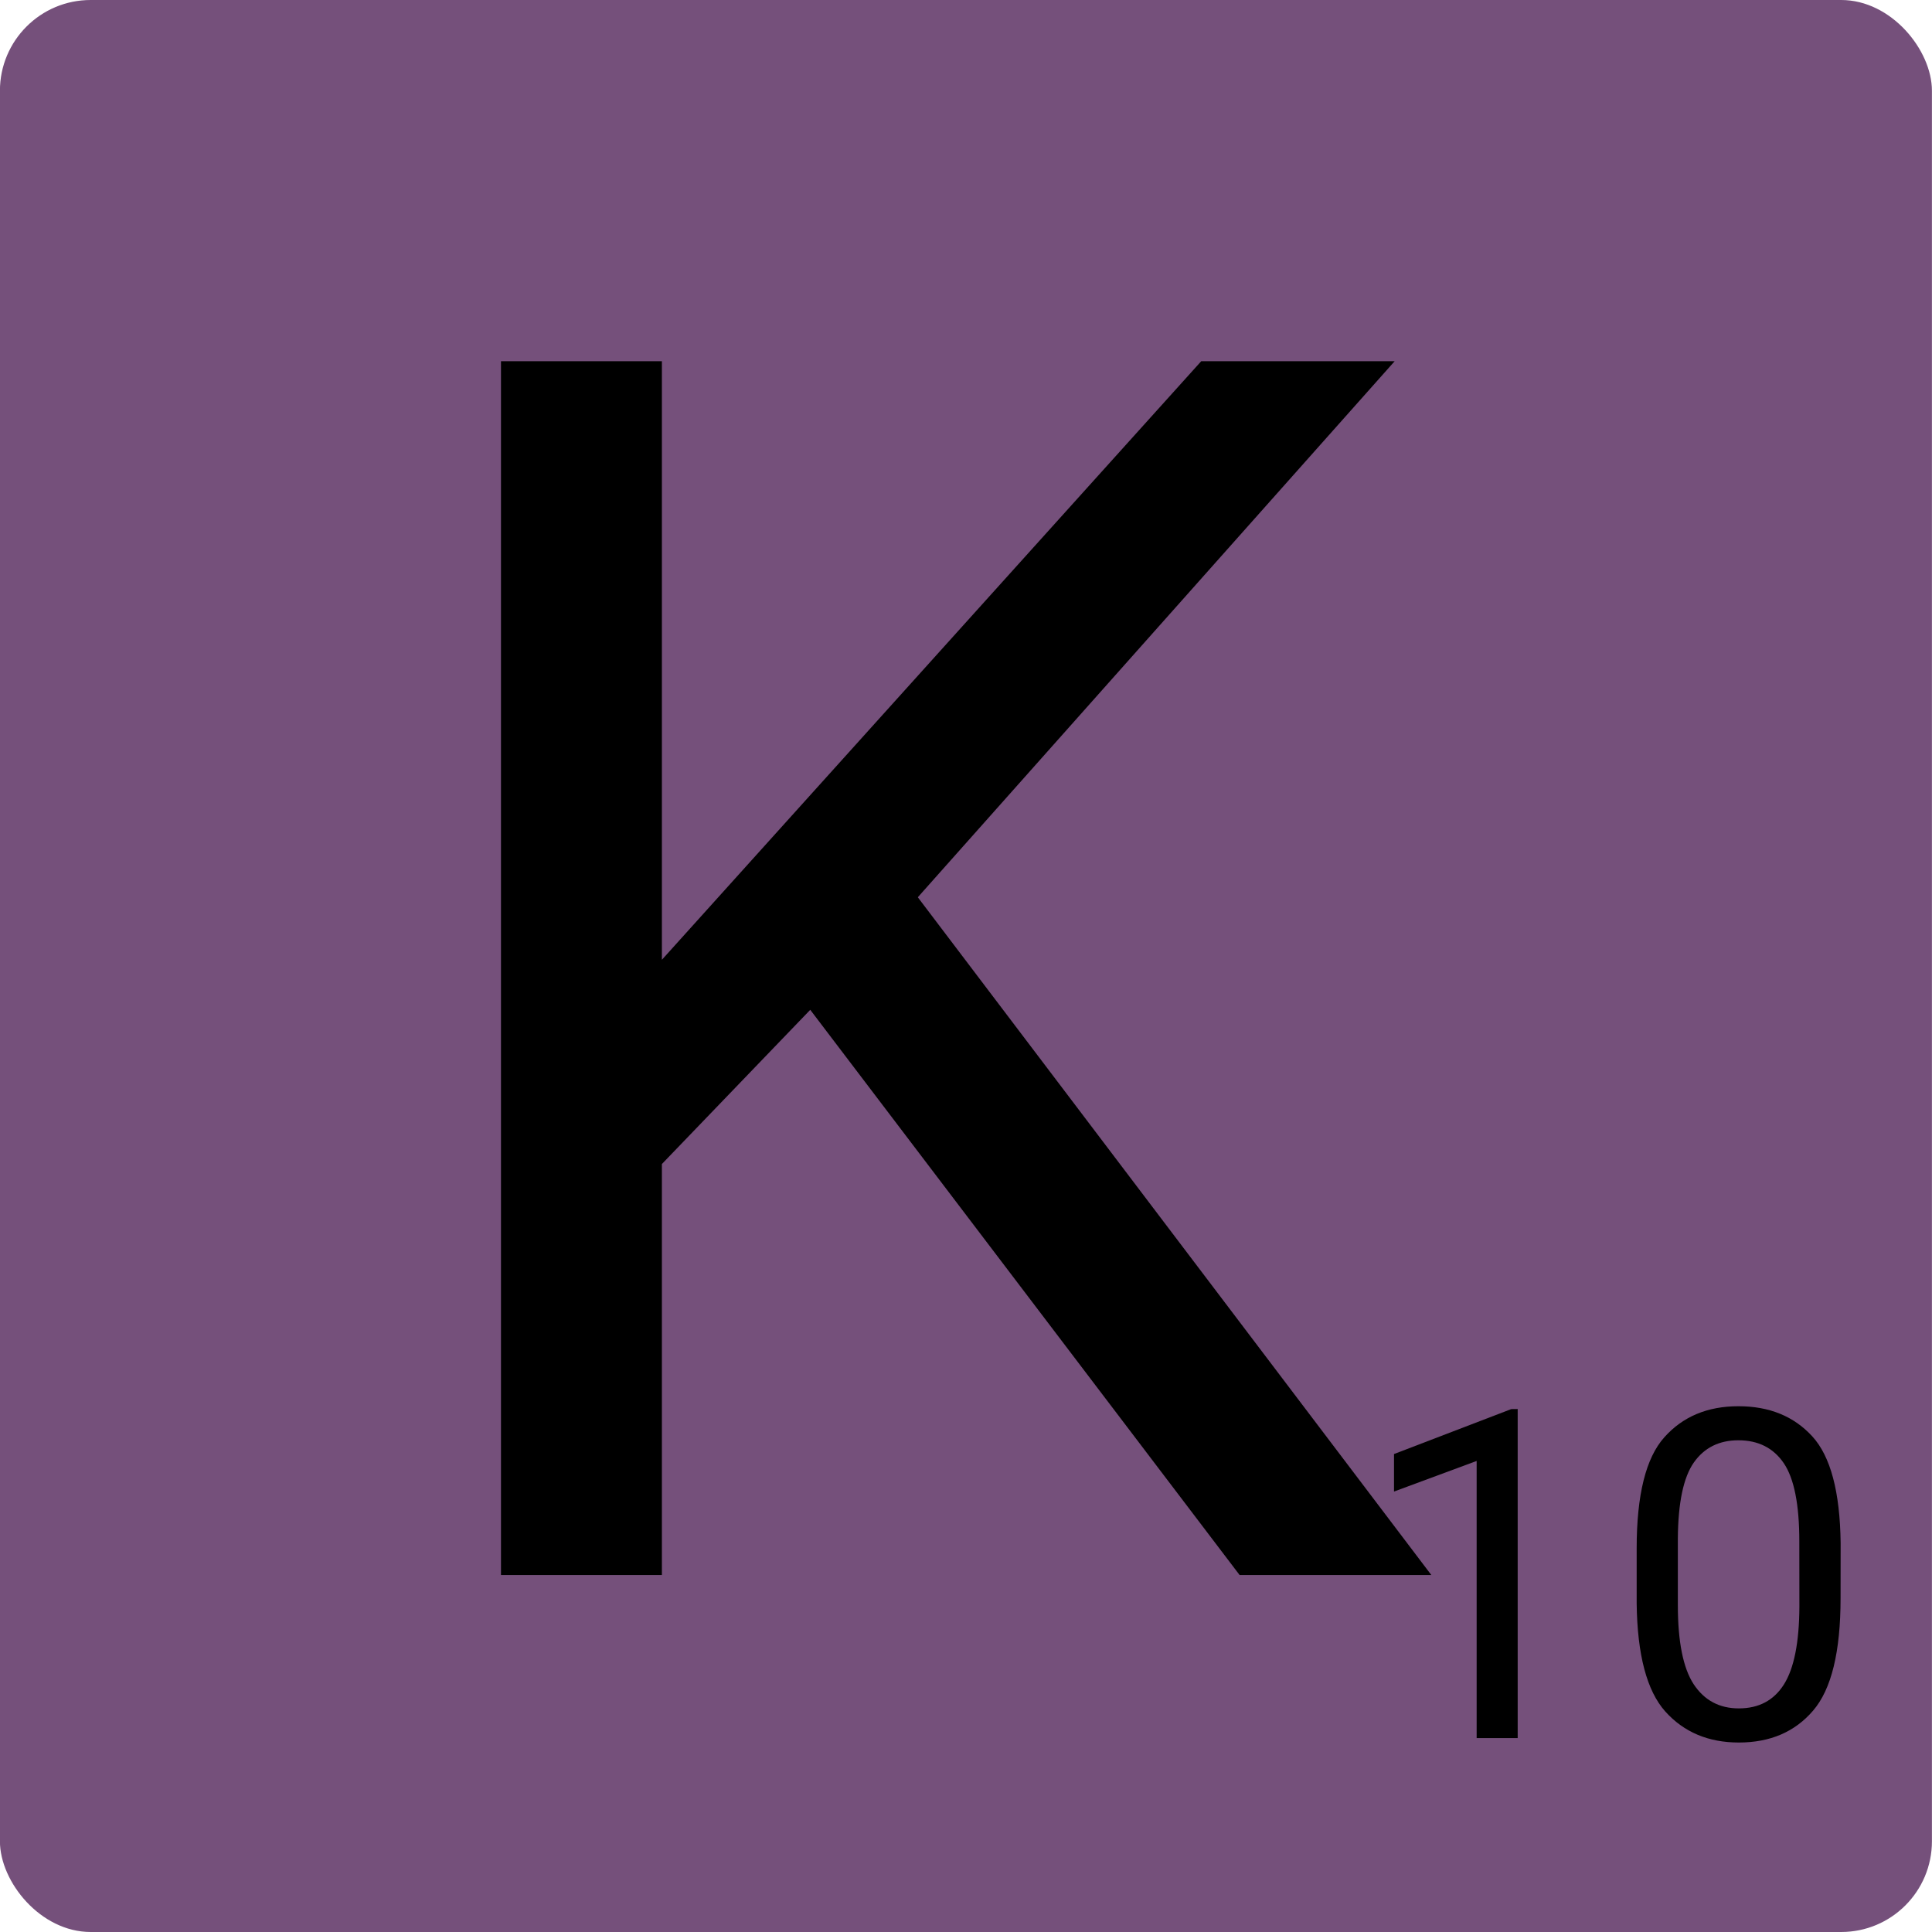 <?xml version="1.0" encoding="UTF-8" standalone="no"?>
<!-- Created with Inkscape (http://www.inkscape.org/) -->

<svg
   width="27.023mm"
   height="27.023mm"
   viewBox="0 0 27.023 27.023"
   version="1.1"
   id="svg4544"
   inkscape:version="1.1.1 (3bf5ae0d25, 2021-09-20)"
   sodipodi:docname="letter_k.svg"
   xmlns:inkscape="http://www.inkscape.org/namespaces/inkscape"
   xmlns:sodipodi="http://sodipodi.sourceforge.net/DTD/sodipodi-0.dtd"
   xmlns="http://www.w3.org/2000/svg"
   xmlns:svg="http://www.w3.org/2000/svg">
  <sodipodi:namedview
     id="namedview4546"
     pagecolor="#ffffff"
     bordercolor="#666666"
     borderopacity="1.0"
     inkscape:pageshadow="2"
     inkscape:pageopacity="0.0"
     inkscape:pagecheckerboard="0"
     inkscape:document-units="mm"
     showgrid="false"
     fit-margin-top="0"
     fit-margin-left="0"
     fit-margin-right="0"
     fit-margin-bottom="0"
     inkscape:zoom="3.1108586"
     inkscape:cx="69.434207"
     inkscape:cy="73.130936"
     inkscape:window-width="1432"
     inkscape:window-height="1088"
     inkscape:window-x="1181"
     inkscape:window-y="220"
     inkscape:window-maximized="0"
     inkscape:current-layer="layer1" />
  <defs
     id="defs4541" />
  <g
     inkscape:label="Calque 1"
     inkscape:groupmode="layer"
     id="layer1"
     transform="translate(-134.138,-42.282)">
    <g
       id="g3164"
       transform="translate(15.204,-5.378)">
      <rect
         style="opacity:0.998;fill:#75507b;stroke:none;stroke-width:1;stroke-linecap:round;stroke-linejoin:bevel;paint-order:fill markers stroke"
         id="rect3385"
         width="27.023"
         height="27.023"
         x="118.933"
         y="47.66"
         rx="1.269"
         ry="1.269" />
      <g
         aria-label="K"
         transform="matrix(0.597,0,0,0.597,128.18,4.175)"
         id="g3383"
         style="font-size:40px;line-height:1.25;white-space:pre;shape-inside:url(#rect4210-9);stroke-width:0.443">
        <path
           d="M 13.555,109.74 3.496,96.498 0.02,100.111 v 9.629 H -3.75 V 81.302 H 0.02 V 95.326 L 12.656,81.302 H 17.188 L 6.016,93.861 l 12.031,15.879 z"
           style="font-family:Roboto;-inkscape-font-specification:Roboto"
           id="path174884" />
      </g>
      <g
         aria-label="10"
         transform="scale(0.993,1.007)"
         id="g3381"
         style="font-size:6.393px;line-height:1.25;stroke-width:0.265">
        <path
           d="m 141.15,66.9 v 4.57 h -0.578 v -3.849 l -1.164,0.425 v -0.521 l 1.651,-0.624 z"
           style="font-family:Roboto;-inkscape-font-specification:Roboto"
           id="path265399" />
        <path
           d="m 145.698,69.528 q 0,1.118 -0.387,1.561 -0.384,0.443 -1.046,0.443 -0.643,0 -1.036,-0.431 -0.39,-0.431 -0.403,-1.502 v -0.765 q 0,-1.114 0.39,-1.542 0.39,-0.431 1.043,-0.431 0.652,0 1.04,0.418 0.387,0.415 0.4,1.483 z m -0.581,-0.79 q 0,-0.768 -0.219,-1.086 -0.219,-0.318 -0.64,-0.318 -0.406,0 -0.627,0.309 -0.219,0.309 -0.225,1.052 v 0.927 q 0,0.762 0.222,1.099 0.225,0.337 0.637,0.337 0.421,0 0.634,-0.331 0.215,-0.334 0.219,-1.08 z"
           style="font-family:Roboto;-inkscape-font-specification:Roboto"
           id="path265401" />
      </g>
    </g>
  </g>
</svg>
